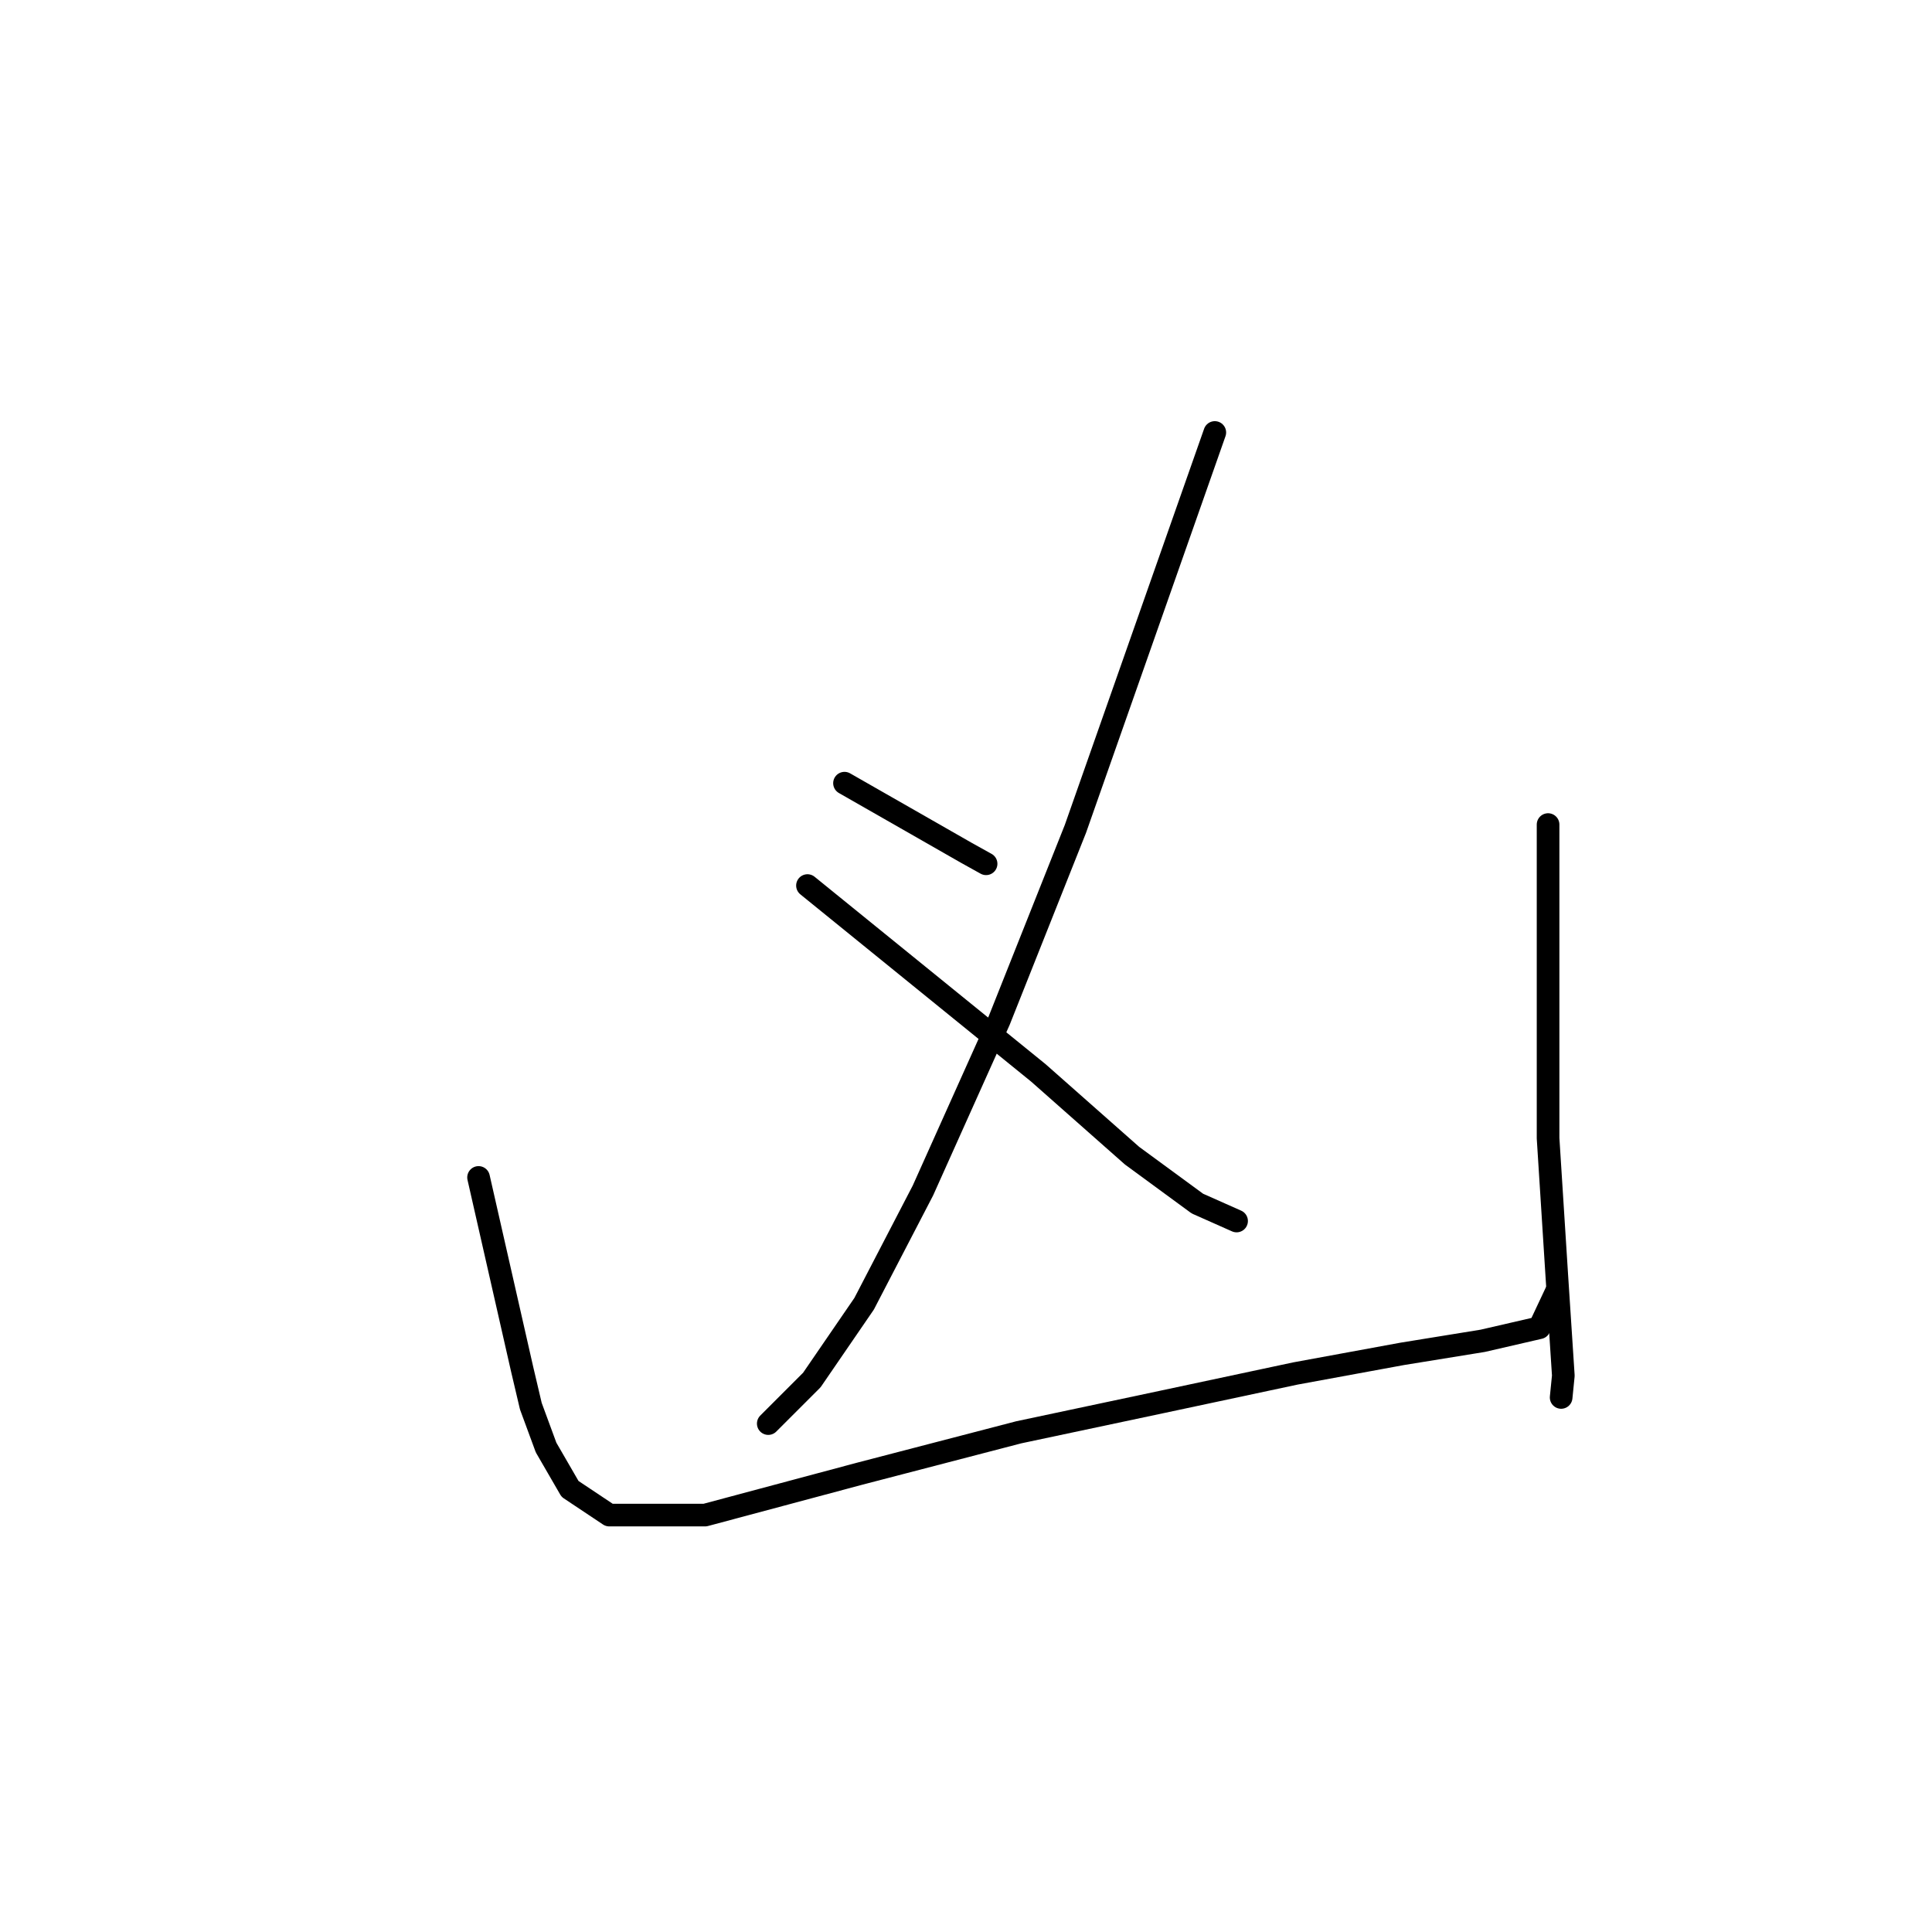 <?xml version="1.0" standalone="no"?>
    <svg width="256" height="256" xmlns="http://www.w3.org/2000/svg" version="1.1">
    <polyline stroke="black" stroke-width="3" stroke-linecap="round" fill="transparent" stroke-linejoin="round" points="111.901 103.775 119.983 108.393 128.064 113.011 130.662 114.455 130.662 114.455 " />
        <polyline stroke="black" stroke-width="3" stroke-linecap="round" fill="transparent" stroke-linejoin="round" points="160.968 57.306 151.732 83.571 142.496 109.836 132.394 135.236 122.292 157.749 114.499 172.758 107.572 182.86 101.799 188.632 101.799 188.632 " />
        <polyline stroke="black" stroke-width="3" stroke-linecap="round" fill="transparent" stroke-linejoin="round" points="106.994 117.341 122.292 129.752 137.589 142.163 150 153.131 158.659 159.481 163.854 161.79 163.854 161.79 " />
        <polyline stroke="black" stroke-width="3" stroke-linecap="round" fill="transparent" stroke-linejoin="round" points="63.411 156.017 66.298 168.717 69.184 181.417 70.339 186.323 72.359 191.807 75.534 197.291 80.729 200.755 93.429 200.755 113.922 195.271 134.992 189.787 154.041 185.746 171.647 181.994 185.79 179.396 196.47 177.664 203.974 175.933 206.283 171.026 206.283 171.026 " />
        <polyline stroke="black" stroke-width="3" stroke-linecap="round" fill="transparent" stroke-linejoin="round" points="205.128 109.259 205.128 130.04 205.128 150.822 206.283 169.005 207.149 182.282 206.86 185.169 206.86 185.169 " />
        </svg>